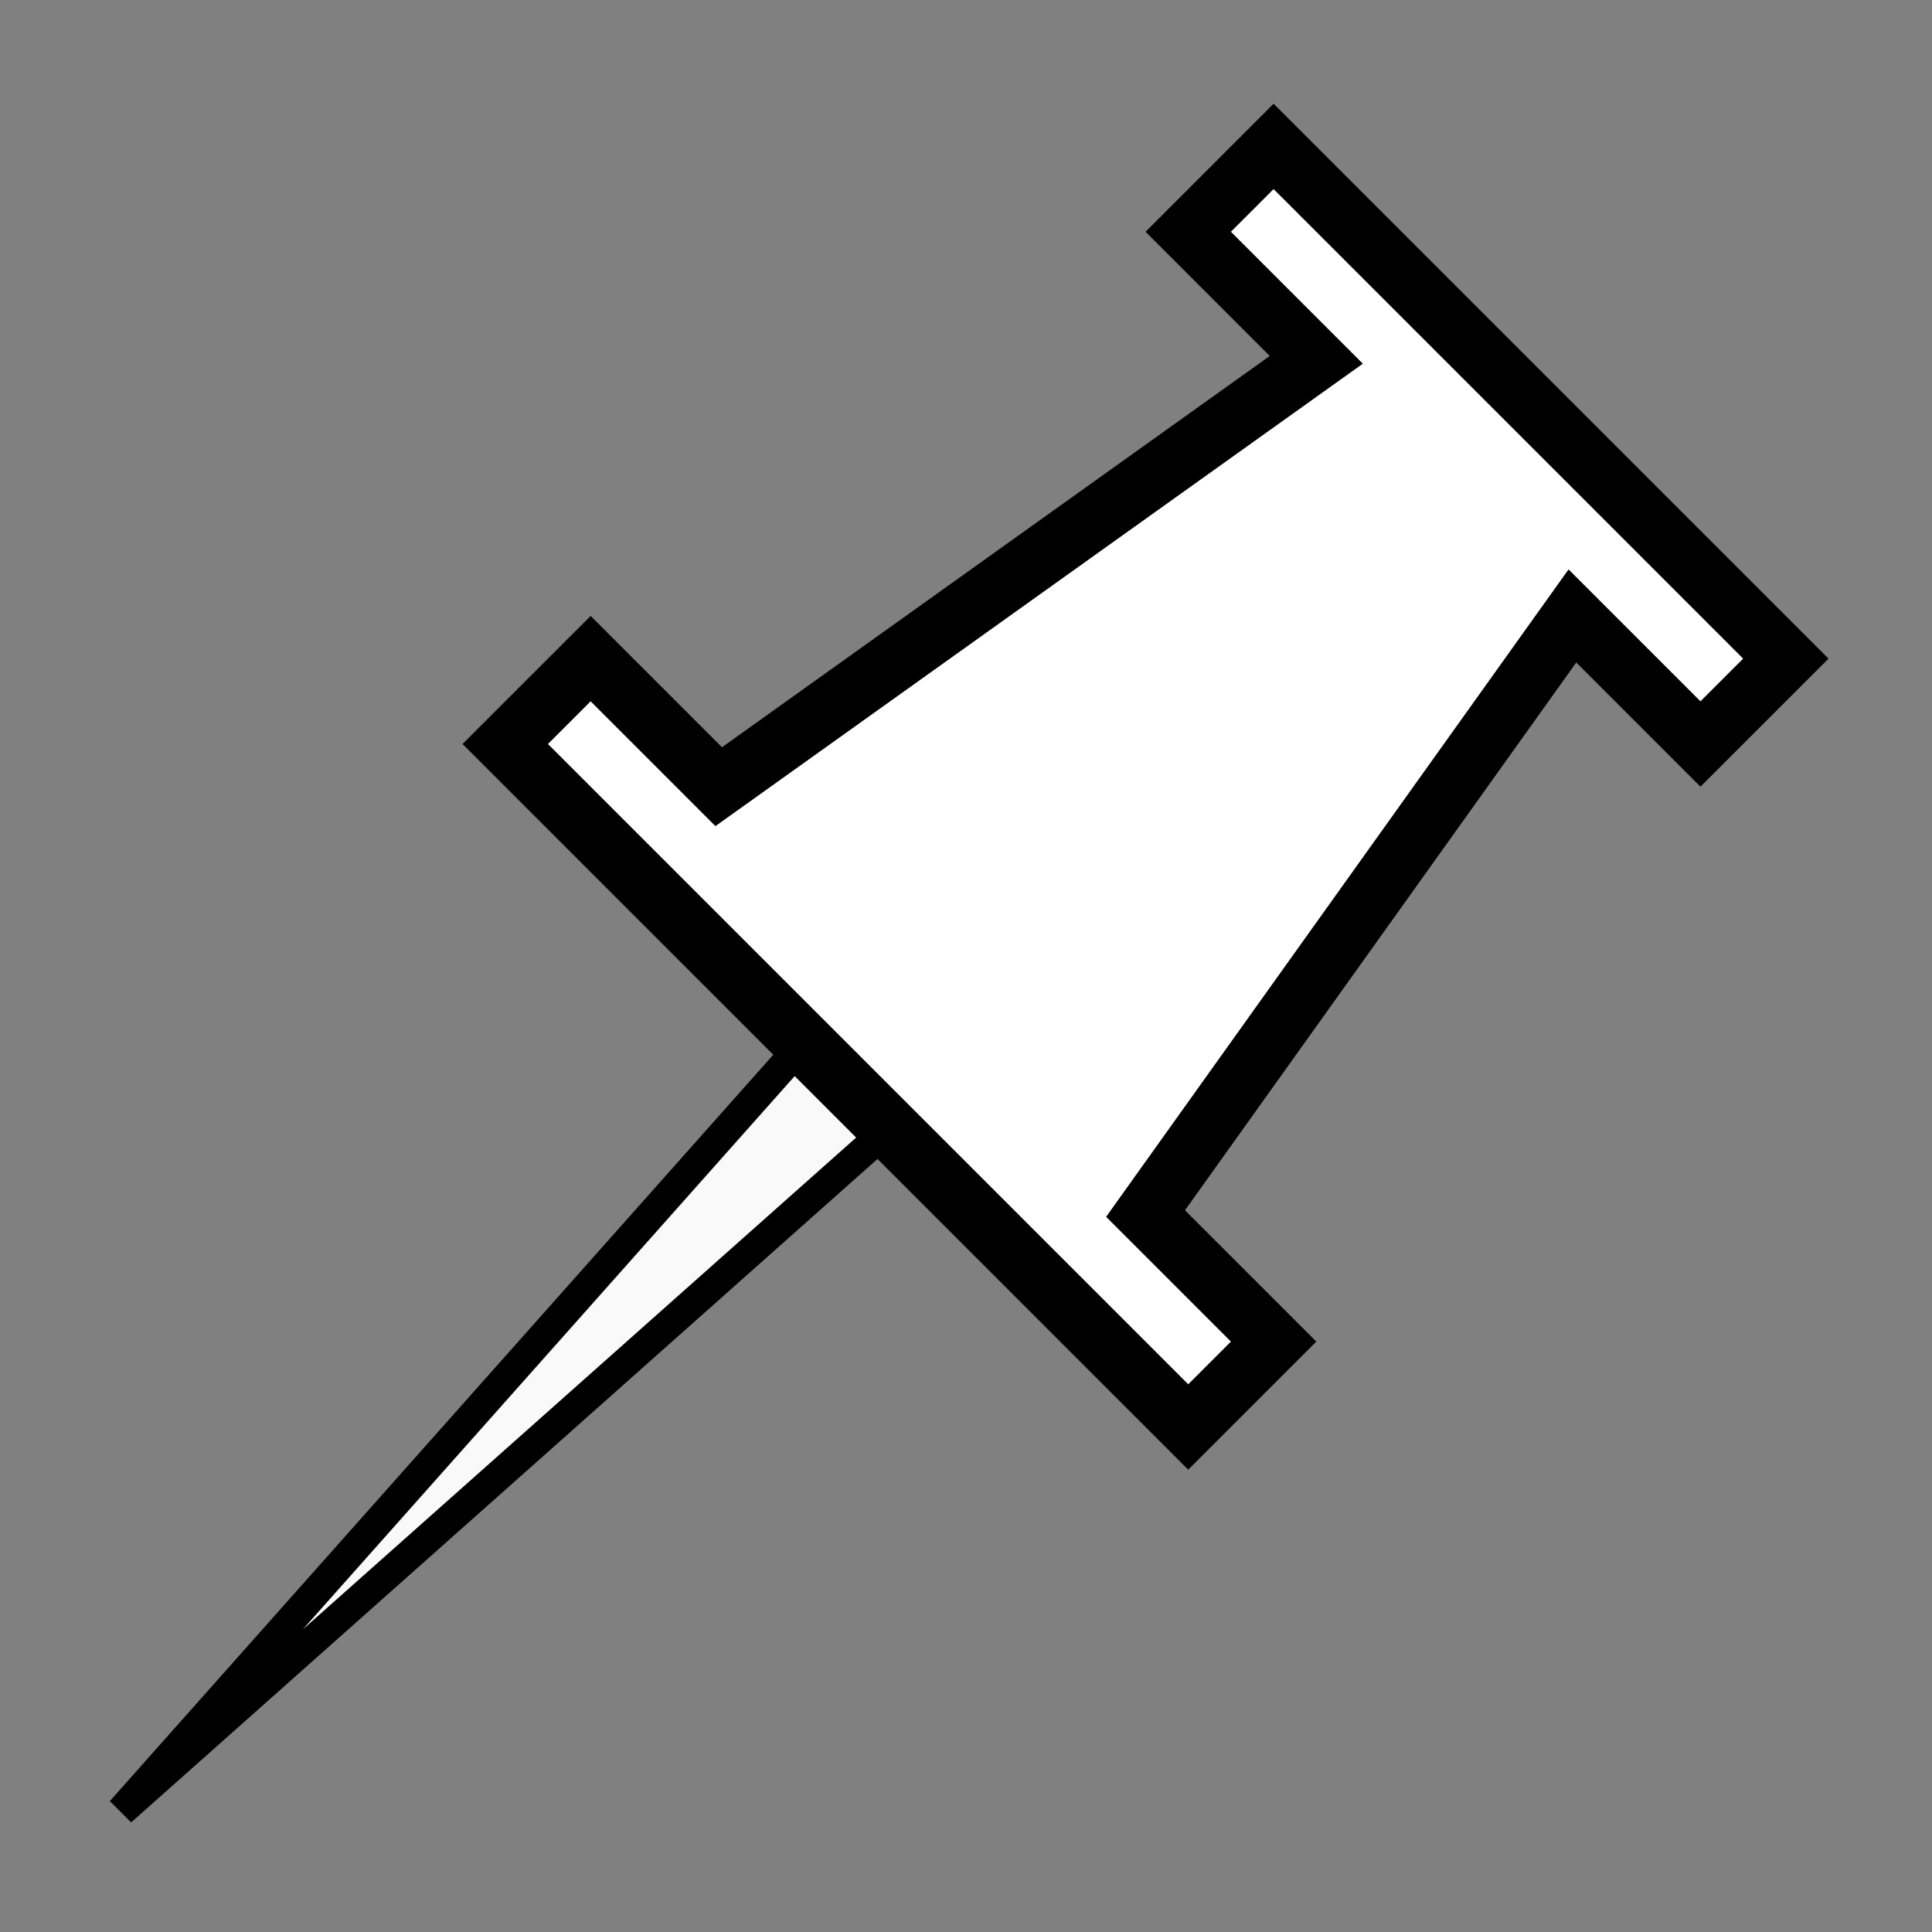 <?xml version="1.0" encoding="UTF-8" standalone="no"?>
<!-- Created with Inkscape (http://www.inkscape.org/) -->
<svg xmlns:dc="http://purl.org/dc/elements/1.1/" xmlns:cc="http://creativecommons.org/ns#" xmlns:rdf="http://www.w3.org/1999/02/22-rdf-syntax-ns#" xmlns:svg="http://www.w3.org/2000/svg" xmlns="http://www.w3.org/2000/svg" xmlns:sodipodi="http://sodipodi.sourceforge.net/DTD/sodipodi-0.dtd" xmlns:inkscape="http://www.inkscape.org/namespaces/inkscape" width="16" height="16" id="svg4754" version="1.1" inkscape:version="0.91 r13725" viewBox="0 0 16 16" sodipodi:docname="stud_white.svg">
  <rect x="0" y="0" width="16" height="16" fill="#808080" stroke="none"/>
  <defs id="defs4756"/>
  <g id="layer1" inkscape:label="Layer 1" inkscape:groupmode="layer">
    <g transform="matrix(0.707,0.707,-0.707,0.707,22.92,7.929)" id="g8735-0-1-5" style="fill:#f9f9f9">
      <path sodipodi:nodetypes="cccc" inkscape:connector-curvature="0" id="path8731-0-2-6" d="m -11,12 0.5,8.5 0.5,-8.5 z" style="fill:#f9f9f9;fill-rule:evenodd;stroke:#000000;stroke-width:0.25;stroke-linecap:round;stroke-linejoin:bevel;stroke-miterlimit:4;stroke-dasharray:none;stroke-opacity:1"/>
      <path sodipodi:nodetypes="ccccccccccccc" inkscape:connector-curvature="0" id="path8733-7-1-5" d="m -14.5,12 8,0 0,-1 -1.5,0 -1,-6 1.5,0 0,-1 -6,0 0,1 1.5,0 -1,6 -1.5,0 z" style="fill:#ffffff;fill-rule:evenodd;stroke:#000000;stroke-width:0.5;stroke-linecap:butt;stroke-linejoin:miter;stroke-miterlimit:4;stroke-dasharray:none;stroke-opacity:1;fill-opacity:1"/>
    </g>
  </g>
</svg>
